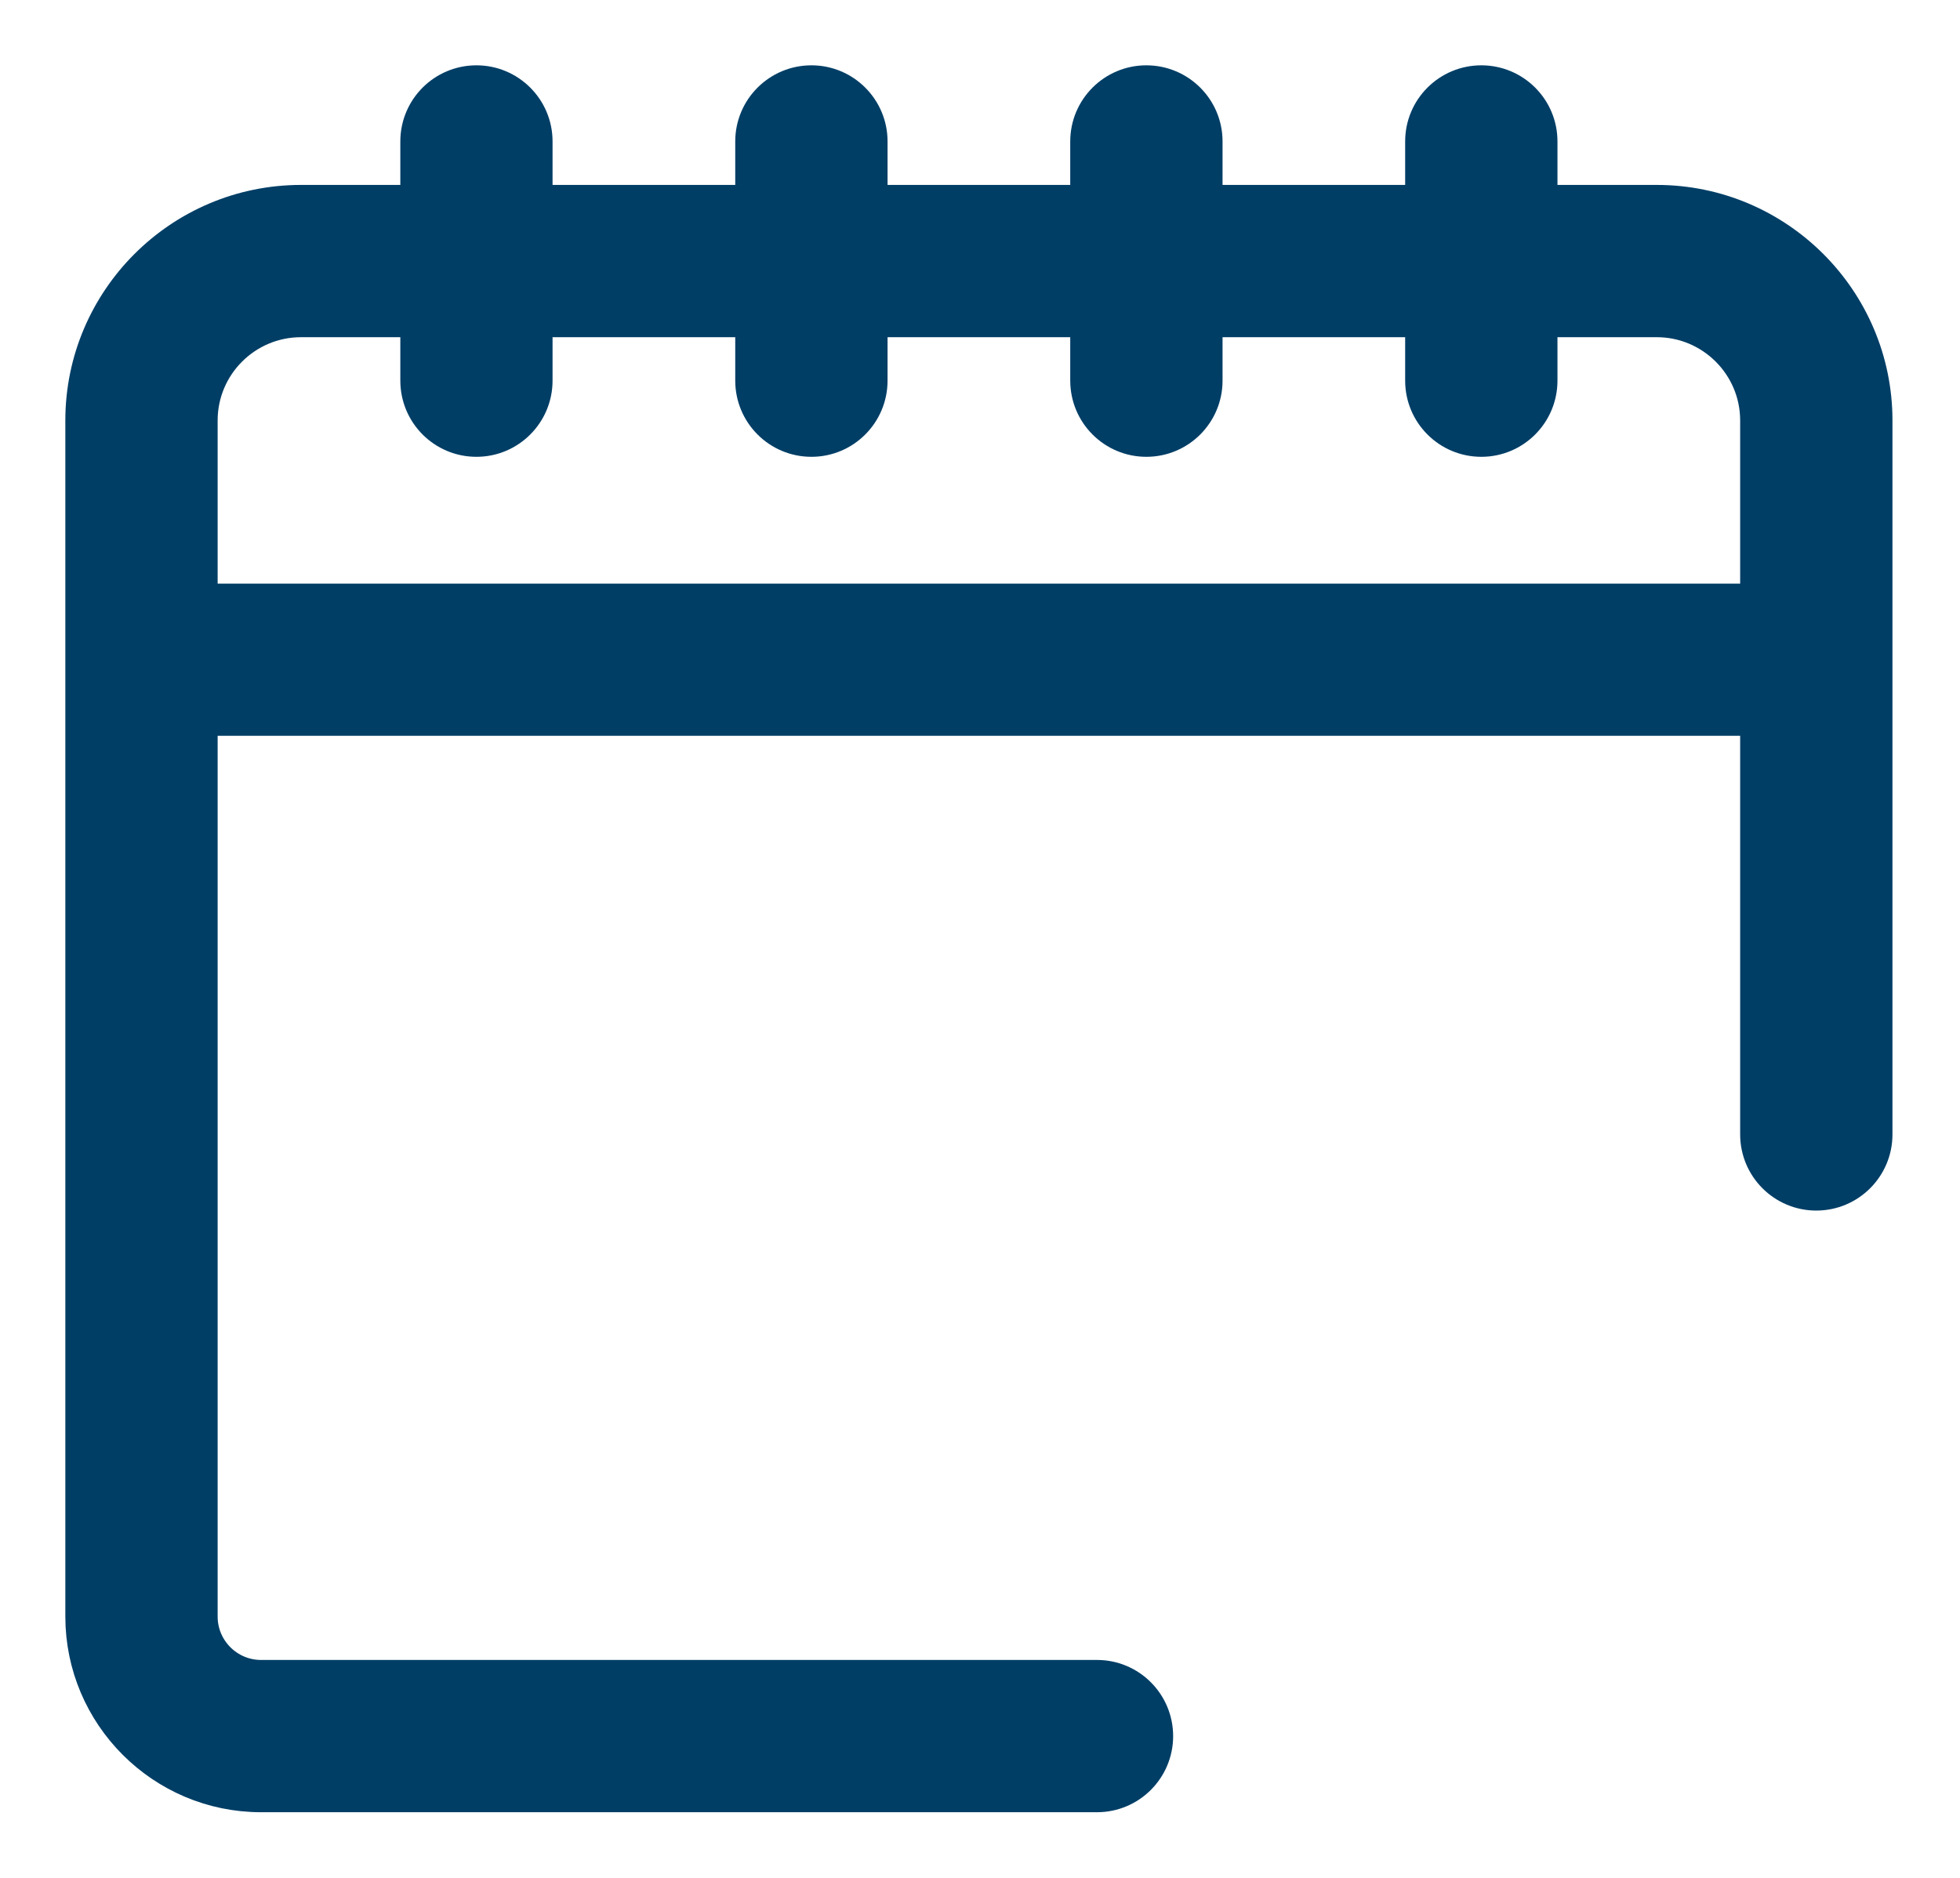<svg width="24" height="23" viewBox="0 0 24 23" fill="none" xmlns="http://www.w3.org/2000/svg">
<path fill-rule="evenodd" clip-rule="evenodd" d="M22.24 14.627C22.645 14.627 22.973 14.299 22.973 13.894V5.15C22.973 3.67 21.768 2.465 20.287 2.465H18.871V1.732C18.871 1.328 18.543 1 18.139 1C17.734 1 17.406 1.328 17.406 1.732V2.465H14.77V1.732C14.77 1.328 14.442 1 14.037 1C13.633 1 13.305 1.328 13.305 1.732V2.465H10.668V1.732C10.668 1.328 10.34 1 9.936 1C9.531 1 9.203 1.328 9.203 1.732V2.465H6.566V1.732C6.566 1.328 6.238 1 5.834 1C5.429 1 5.102 1.328 5.102 1.732V2.465H3.686C2.205 2.465 1 3.67 1 5.15V19.799C1 21.01 1.986 21.996 3.197 21.996H13.433C13.837 21.996 14.165 21.668 14.165 21.264C14.165 20.859 13.837 20.531 13.433 20.531H3.197C2.793 20.531 2.465 20.203 2.465 19.799V8.812H21.508V13.894C21.508 14.299 21.836 14.627 22.24 14.627ZM3.686 3.93C3.012 3.93 2.465 4.477 2.465 5.15V7.348H21.508V5.15C21.508 4.477 20.96 3.93 20.287 3.93H18.871V4.662C18.871 5.067 18.543 5.395 18.139 5.395C17.734 5.395 17.406 5.067 17.406 4.662V3.93H14.77V4.662C14.77 5.067 14.442 5.395 14.037 5.395C13.633 5.395 13.305 5.067 13.305 4.662V3.93H10.668V4.662C10.668 5.067 10.34 5.395 9.936 5.395C9.531 5.395 9.203 5.067 9.203 4.662V3.93H6.566V4.662C6.566 5.067 6.238 5.395 5.834 5.395C5.429 5.395 5.102 5.067 5.102 4.662V3.93H3.686Z" fill="#003E66" stroke="#003E66" stroke-width="0.4"/>
</svg>
